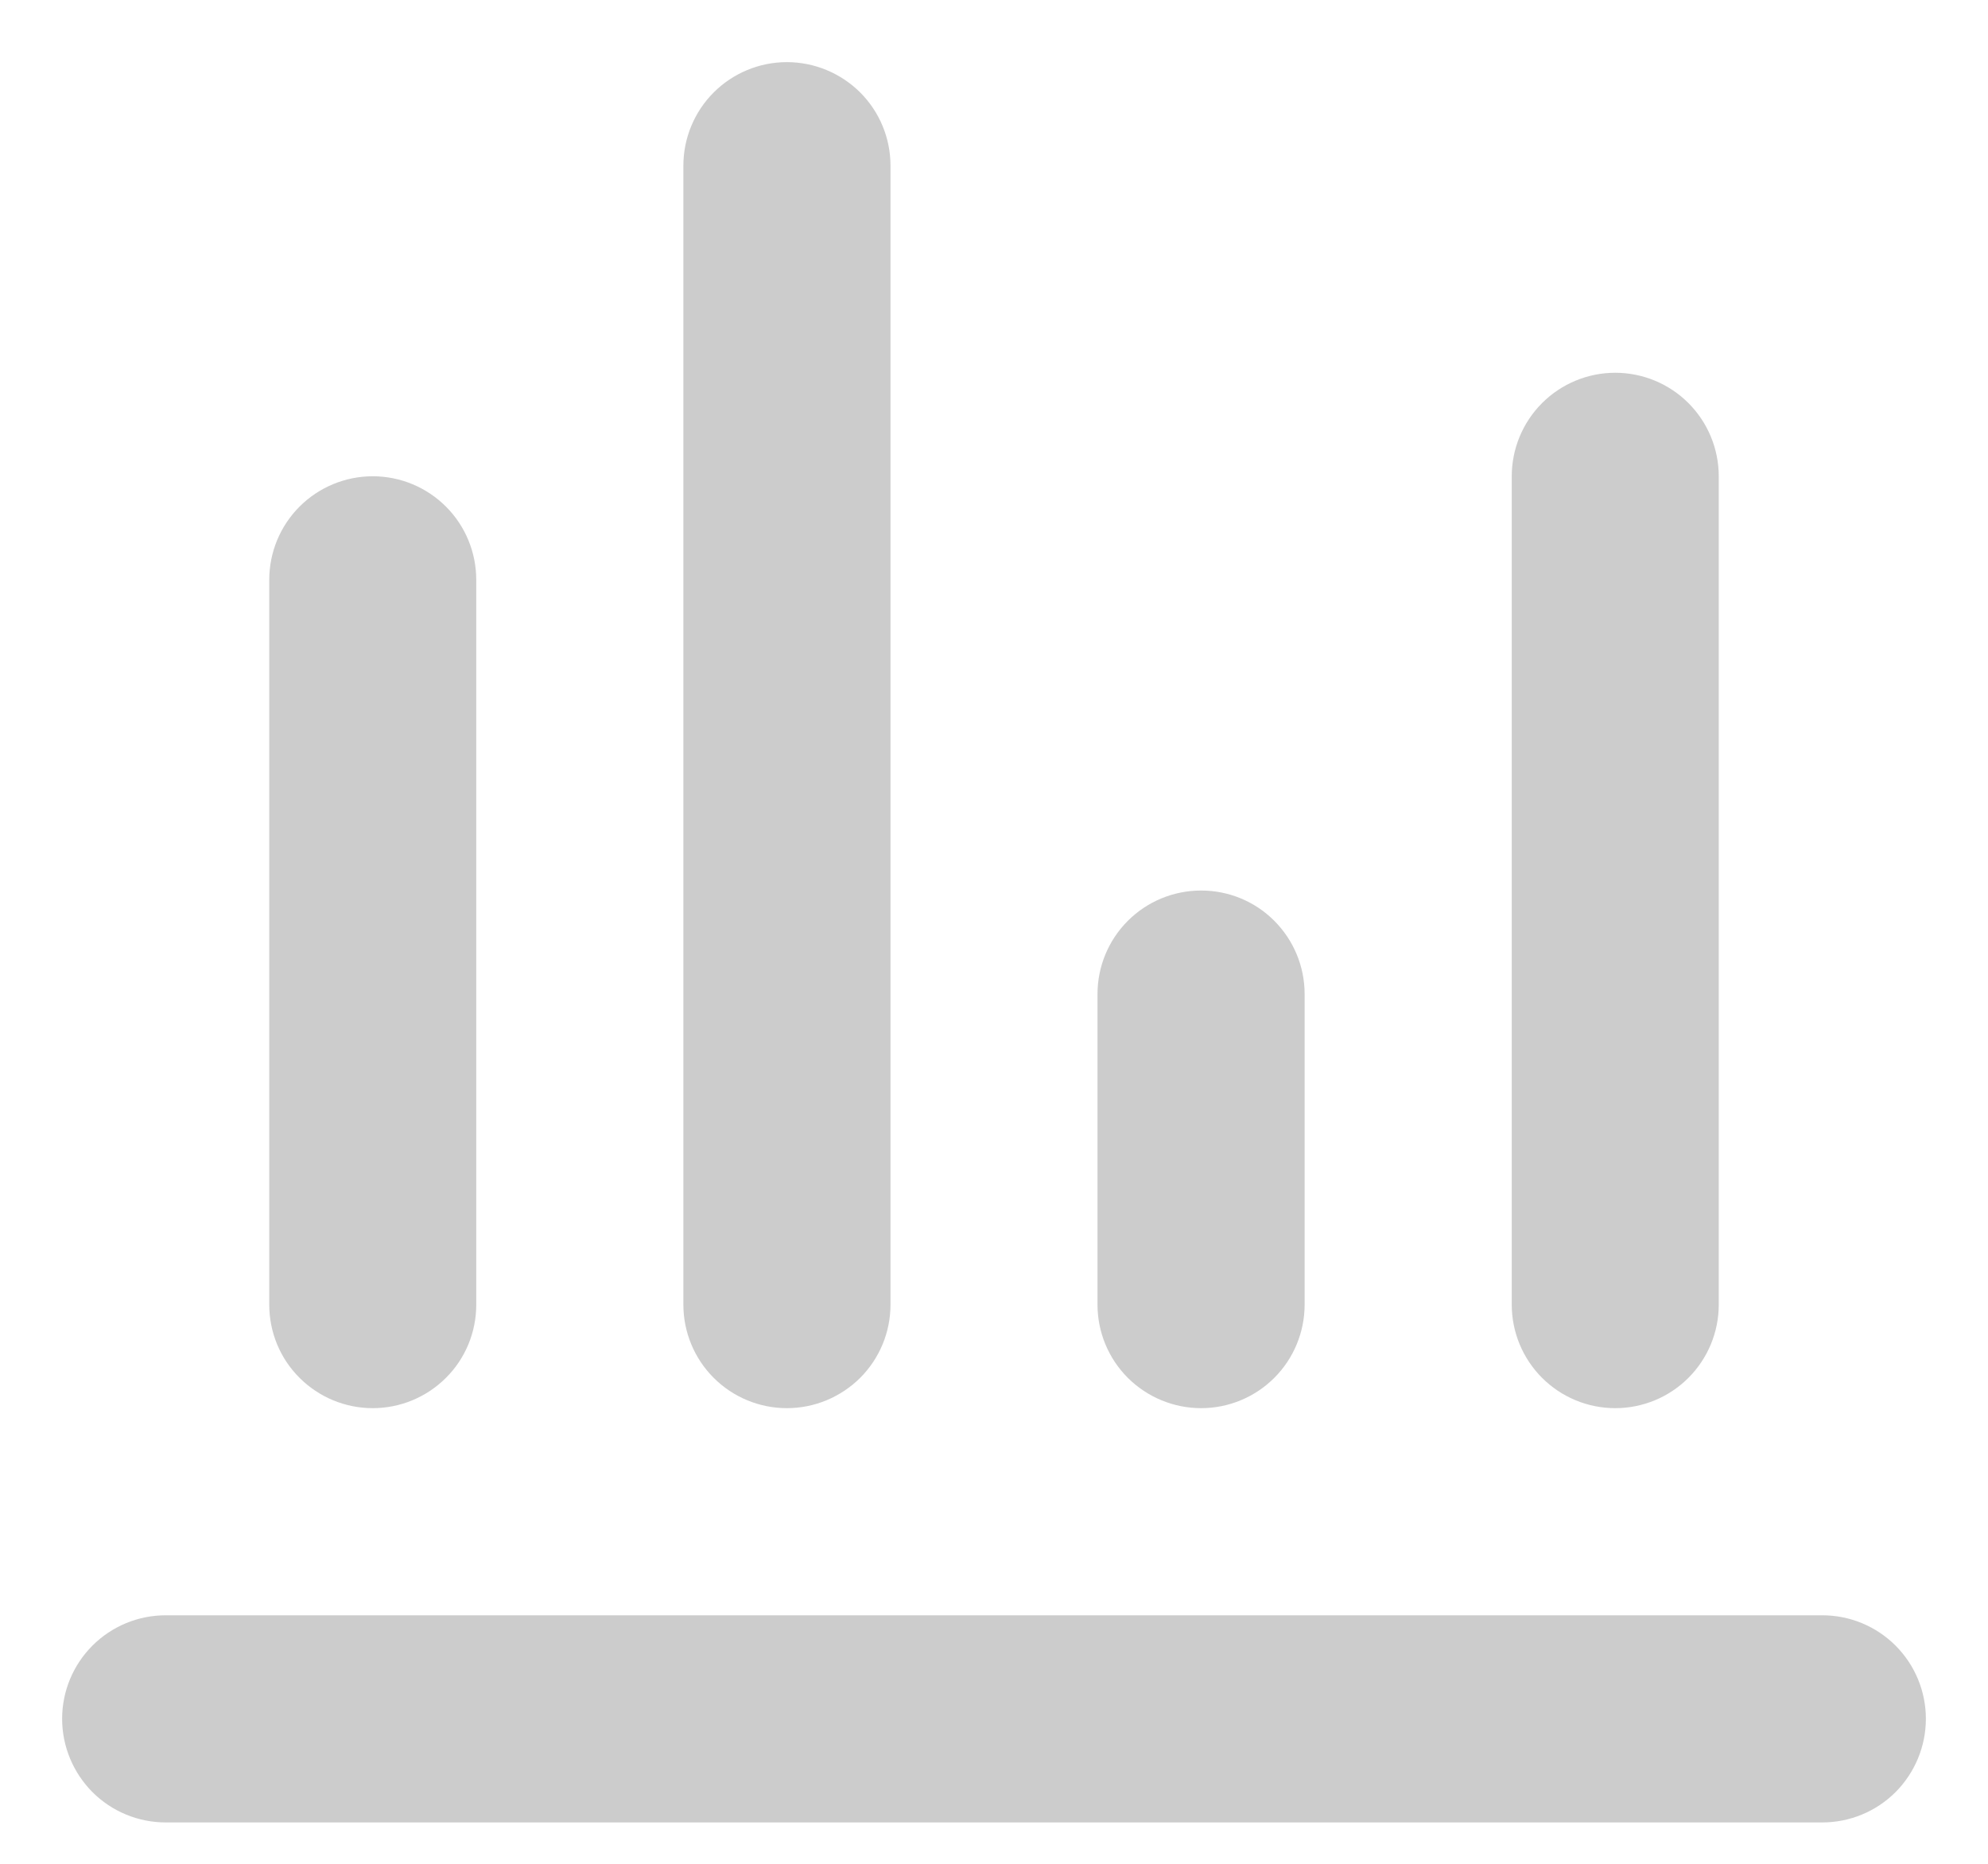 <svg width="16" height="15" viewBox="0 0 16 15" fill="none" xmlns="http://www.w3.org/2000/svg">
<path d="M15.5 13.833C15.5 14.054 15.412 14.266 15.256 14.423C15.1 14.579 14.888 14.667 14.667 14.667H1.333C1.112 14.667 0.9 14.579 0.744 14.423C0.588 14.266 0.5 14.054 0.5 13.833C0.5 13.612 0.588 13.4 0.744 13.244C0.9 13.088 1.112 13 1.333 13H14.667C14.888 13 15.1 13.088 15.256 13.244C15.412 13.4 15.5 13.612 15.5 13.833ZM3 11.333C3.221 11.333 3.433 11.245 3.589 11.089C3.746 10.933 3.833 10.721 3.833 10.5V4.667C3.833 4.446 3.746 4.234 3.589 4.077C3.433 3.921 3.221 3.833 3 3.833C2.779 3.833 2.567 3.921 2.411 4.077C2.254 4.234 2.167 4.446 2.167 4.667V10.5C2.167 10.721 2.254 10.933 2.411 11.089C2.567 11.245 2.779 11.333 3 11.333ZM6.333 11.333C6.554 11.333 6.766 11.245 6.923 11.089C7.079 10.933 7.167 10.721 7.167 10.5V1.333C7.167 1.112 7.079 0.9 6.923 0.744C6.766 0.588 6.554 0.5 6.333 0.5C6.112 0.5 5.9 0.588 5.744 0.744C5.588 0.9 5.5 1.112 5.5 1.333V10.5C5.5 10.721 5.588 10.933 5.744 11.089C5.9 11.245 6.112 11.333 6.333 11.333ZM13 11.333C13.221 11.333 13.433 11.245 13.589 11.089C13.745 10.933 13.833 10.721 13.833 10.5V3.833C13.833 3.612 13.745 3.4 13.589 3.244C13.433 3.088 13.221 3 13 3C12.779 3 12.567 3.088 12.411 3.244C12.255 3.4 12.167 3.612 12.167 3.833V10.5C12.167 10.721 12.255 10.933 12.411 11.089C12.567 11.245 12.779 11.333 13 11.333ZM9.667 11.333C9.888 11.333 10.1 11.245 10.256 11.089C10.412 10.933 10.5 10.721 10.5 10.5V8C10.5 7.779 10.412 7.567 10.256 7.411C10.1 7.254 9.888 7.167 9.667 7.167C9.446 7.167 9.234 7.254 9.077 7.411C8.921 7.567 8.833 7.779 8.833 8V10.5C8.833 10.721 8.921 10.933 9.077 11.089C9.234 11.245 9.446 11.333 9.667 11.333Z" fill="#CCCCCC"/>
</svg>
